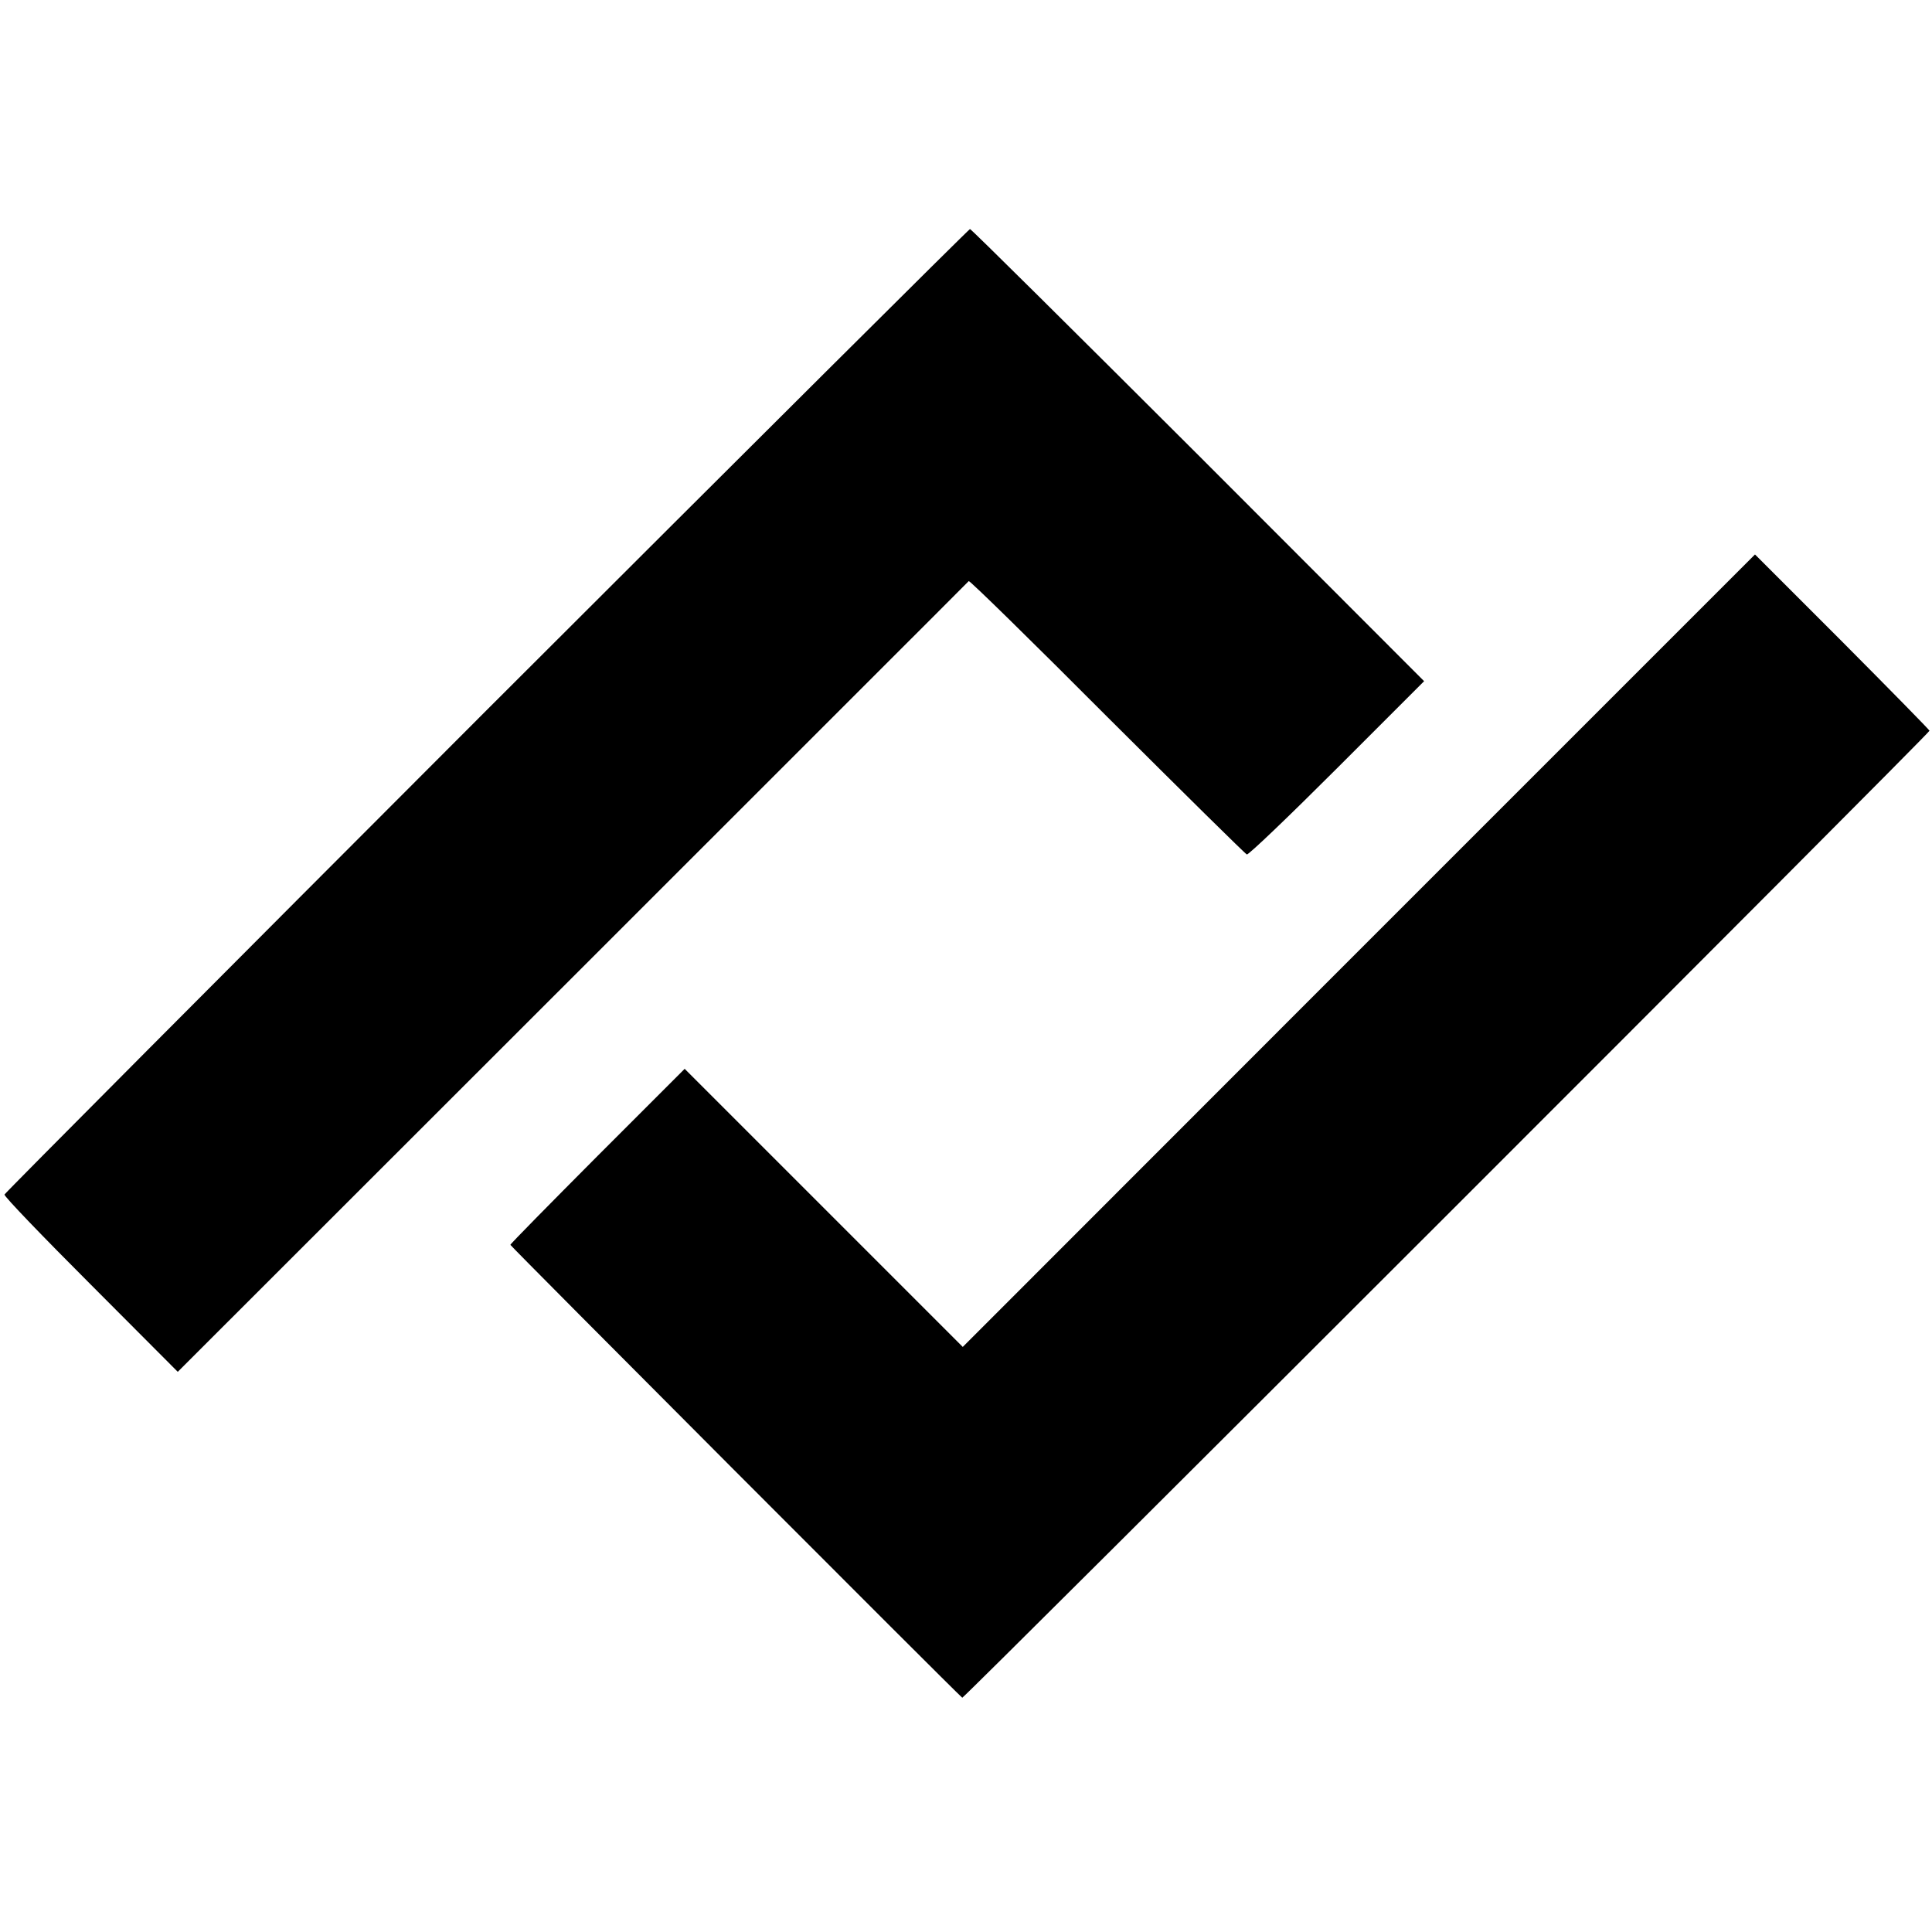 <?xml version="1.0" standalone="no"?>
<!DOCTYPE svg PUBLIC "-//W3C//DTD SVG 20010904//EN"
 "http://www.w3.org/TR/2001/REC-SVG-20010904/DTD/svg10.dtd">
<svg version="1.0" xmlns="http://www.w3.org/2000/svg"
 width="776pt" height="776pt" viewBox="0 0 776 776"
 preserveAspectRatio="xMidYMid meet">
<g transform="translate(0,776) scale(0.1,-0.1)"
fill="#000000" stroke="none">
<path d="M1954 4907 c-1063 -1064 -1934 -1939 -1936 -1945 -2 -7 154 -169 347
-362 l349 -350 1586 1585 c872 872 1588 1587 1591 1591 4 3 254 -242 556 -545
303 -302 555 -551 561 -553 7 -2 170 154 362 346 l350 350 -907 908 c-500 499
-912 908 -917 908 -4 0 -878 -870 -1942 -1933z"/>
<path d="M5458 3942 l-1591 -1592 -559 559 -558 558 -350 -350 c-192 -193
-350 -353 -350 -357 0 -5 1785 -1794 1815 -1819 5 -5 3885 3873 3885 3884 0 3
-158 164 -350 357 l-351 351 -1591 -1591z"/>
</g>
</svg>
